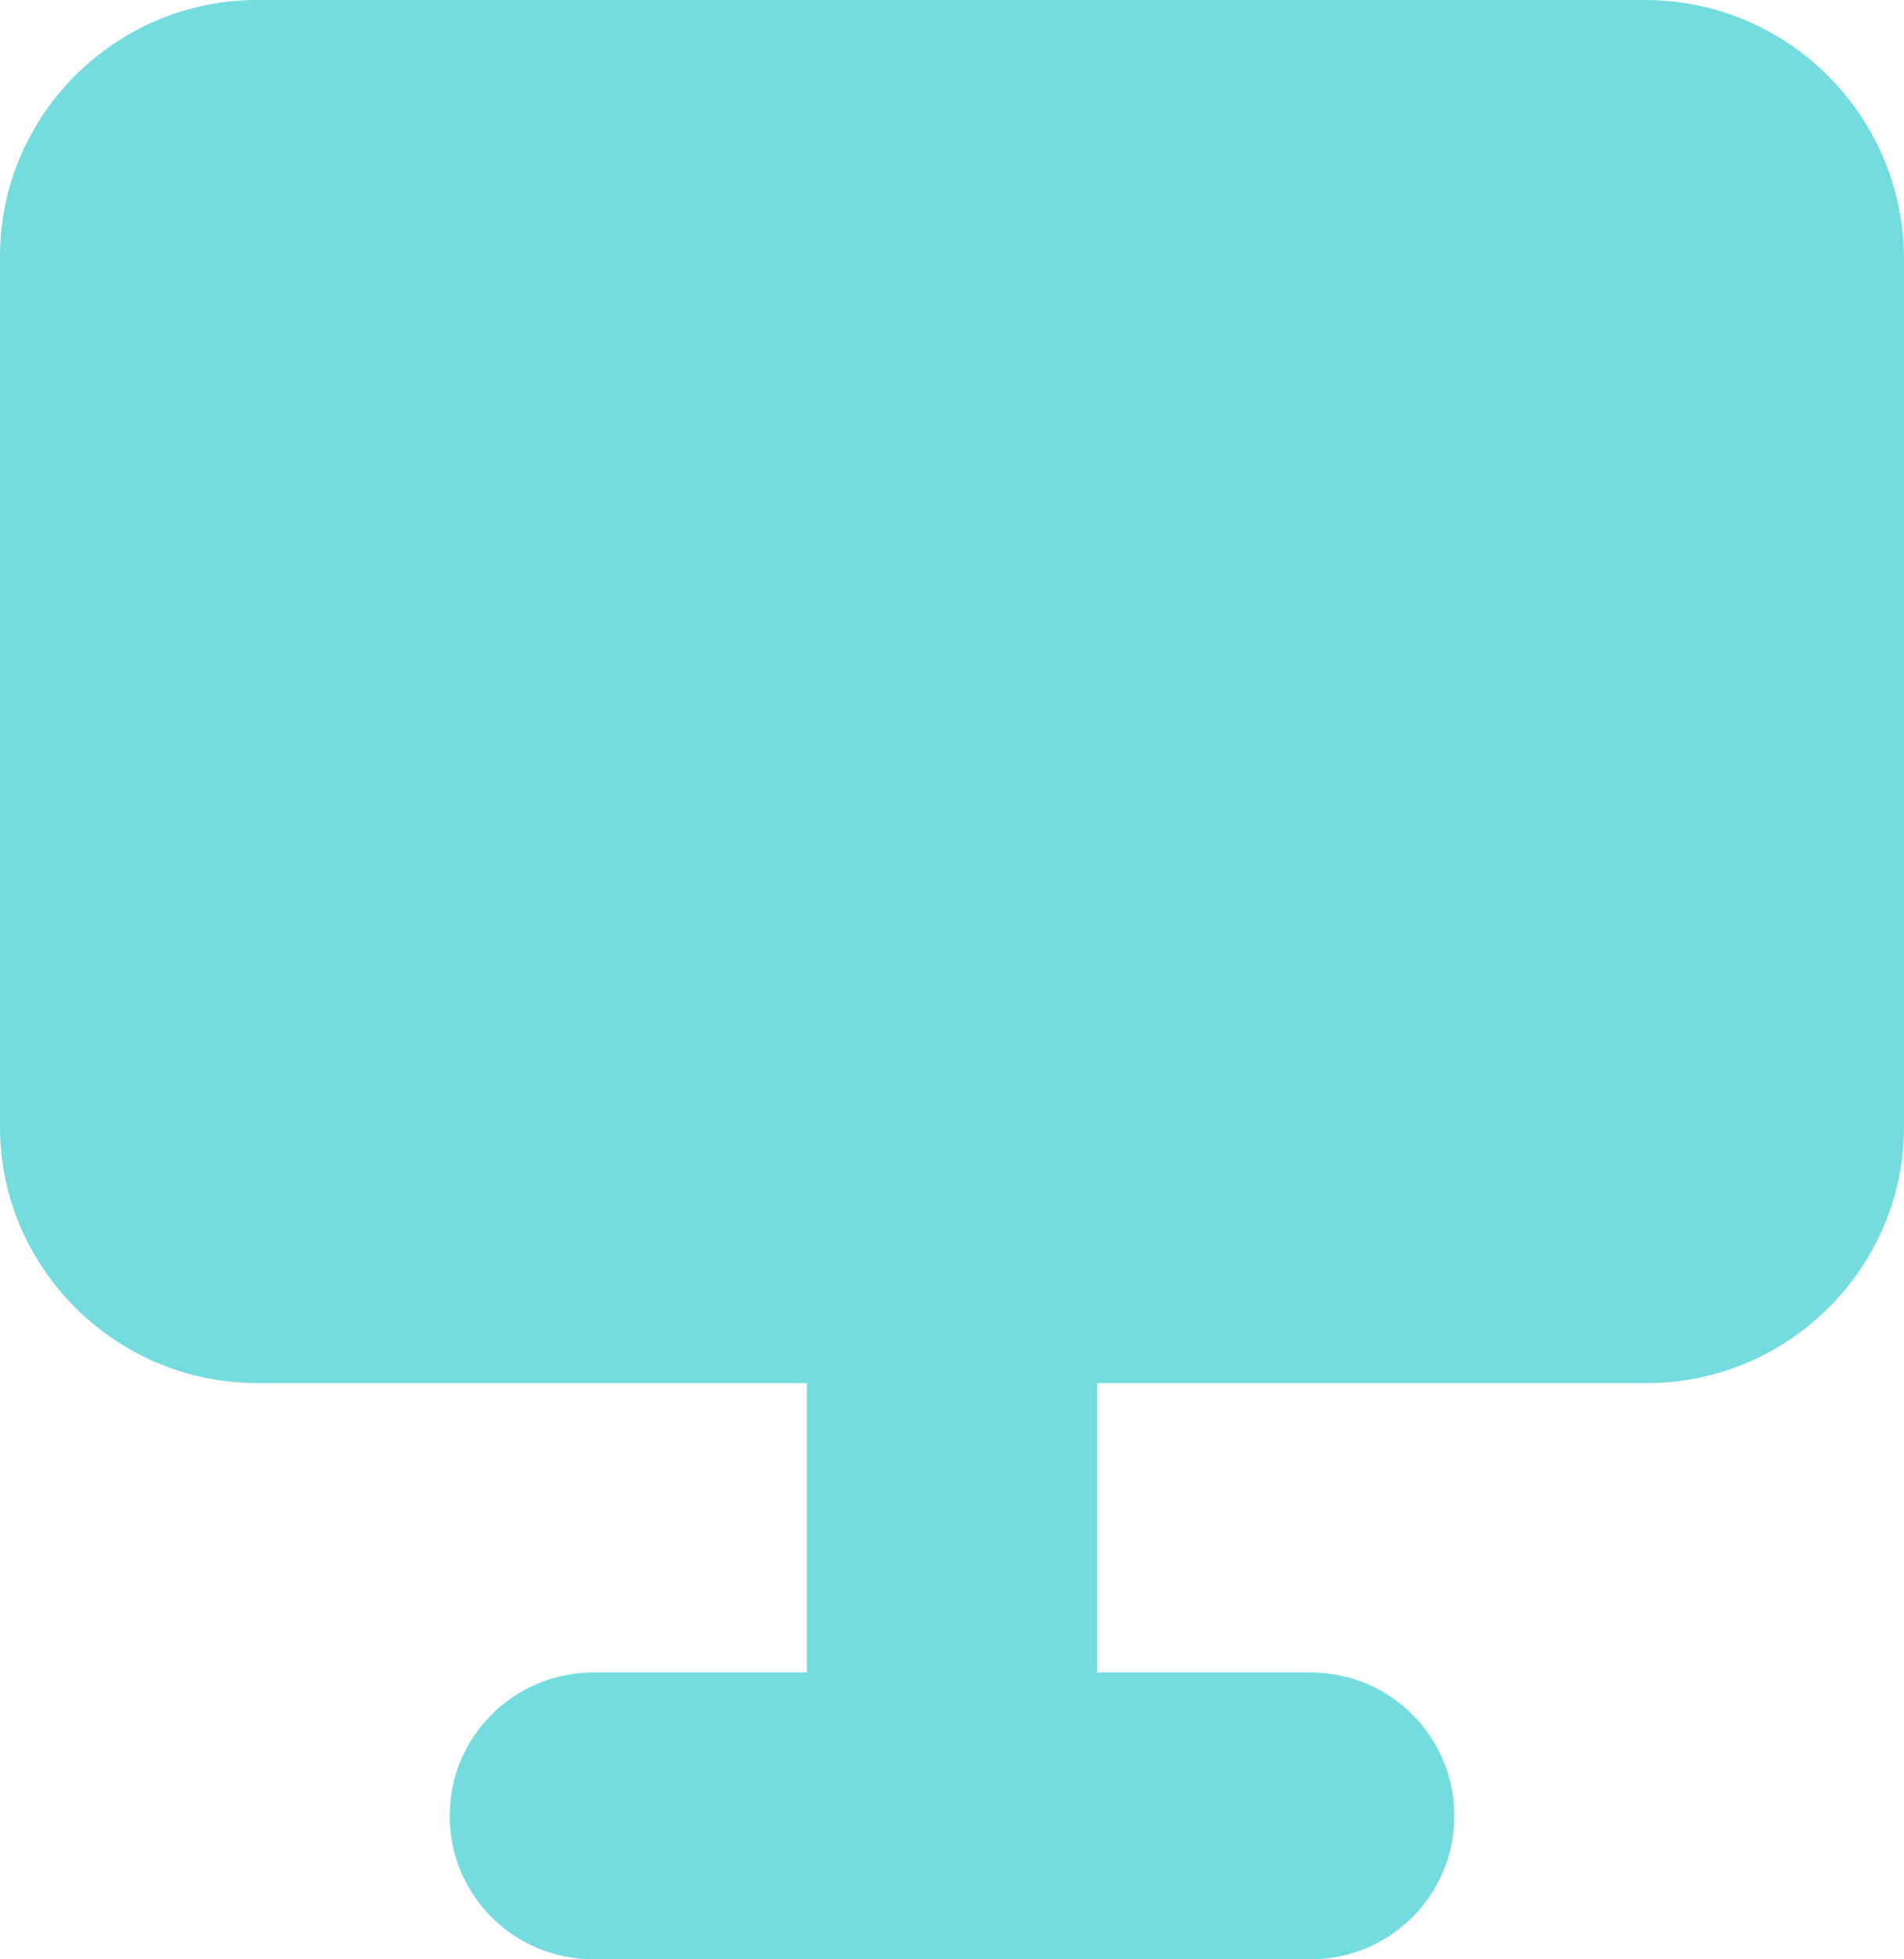<svg width="70" height="72" viewBox="0 0 70 72" fill="none" xmlns="http://www.w3.org/2000/svg">
<path d="M9.447 0H60.474C65.735 0 70 4.265 70 9.526V41.412C70 46.588 65.749 50.824 60.553 50.824H40.337V61.459H48.178C51.107 61.459 53.468 63.812 53.468 66.729C53.468 69.647 51.107 72 48.178 72H21.822C18.893 72 16.532 69.647 16.532 66.729C16.532 63.812 18.893 61.459 21.822 61.459H29.663V50.824H9.447C4.251 50.824 0 46.588 0 41.412V9.412C0 4.235 4.251 0 9.447 0Z" fill="#74DCDF"/>
</svg>
